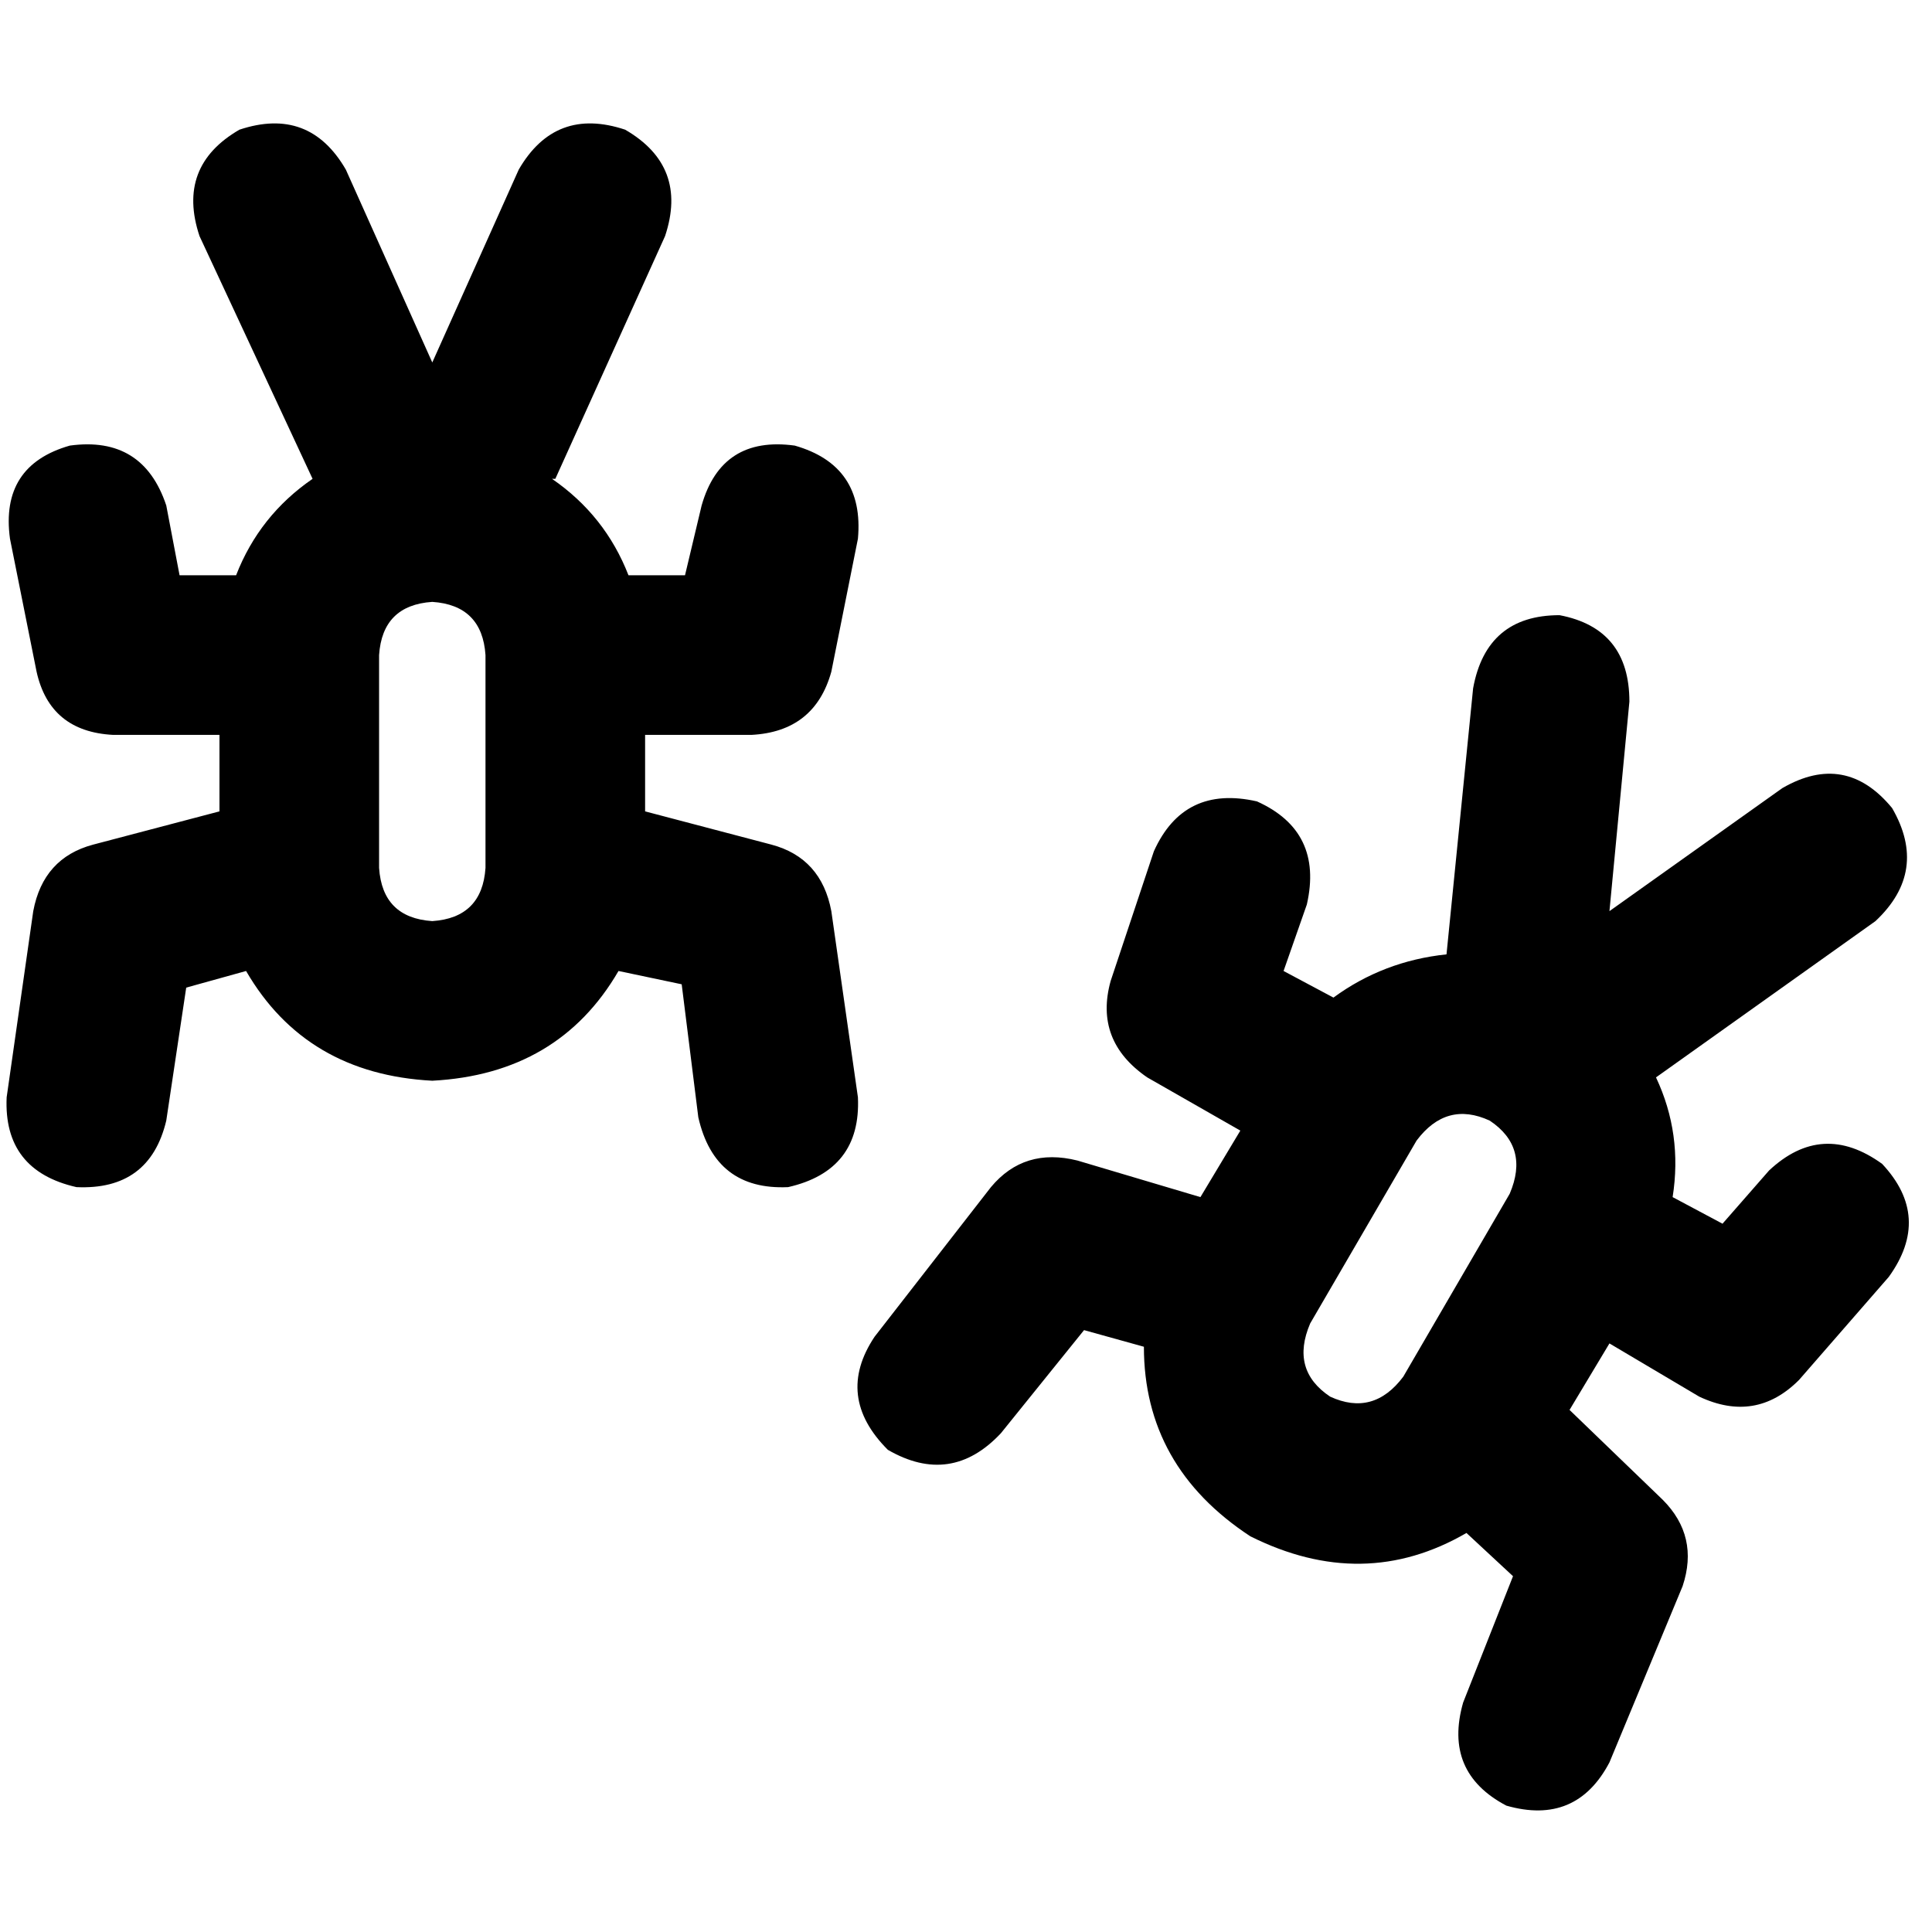 <svg xmlns="http://www.w3.org/2000/svg" viewBox="0 0 512 512">
  <path d="M 147.167 126.898 L 176.248 62.568 L 147.167 126.898 L 176.248 62.568 Q 182.417 44.062 165.673 34.368 Q 147.167 28.2 137.473 44.943 L 114.561 96.055 L 114.561 96.055 L 91.649 44.943 L 91.649 44.943 Q 81.955 28.2 63.449 34.368 Q 46.706 44.062 52.874 62.568 L 82.836 126.898 L 82.836 126.898 Q 68.737 136.592 62.568 152.454 L 47.587 152.454 L 47.587 152.454 L 44.062 133.948 L 44.062 133.948 Q 37.893 115.442 18.506 118.086 Q 0 123.374 2.644 142.761 L 9.694 178.01 L 9.694 178.01 Q 13.219 193.873 29.962 194.754 L 58.162 194.754 L 58.162 194.754 L 58.162 215.022 L 58.162 215.022 L 24.675 223.835 L 24.675 223.835 Q 11.456 227.36 8.812 241.46 L 1.762 290.809 L 1.762 290.809 Q 0.881 310.196 20.269 314.602 Q 39.656 315.484 44.062 296.978 L 49.349 261.728 L 49.349 261.728 L 65.212 257.322 L 65.212 257.322 Q 81.074 284.64 114.561 286.403 Q 148.048 284.64 163.91 257.322 L 180.654 260.847 L 180.654 260.847 L 185.06 296.096 L 185.06 296.096 Q 189.466 315.484 208.854 314.602 Q 228.241 310.196 227.36 290.809 L 220.31 241.46 L 220.31 241.46 Q 217.666 227.36 204.448 223.835 L 170.96 215.022 L 170.96 215.022 L 170.96 194.754 L 170.96 194.754 L 199.16 194.754 L 199.16 194.754 Q 215.904 193.873 220.31 178.01 L 227.36 142.761 L 227.36 142.761 Q 229.122 123.374 210.616 118.086 Q 191.229 115.442 185.941 133.948 L 181.535 152.454 L 181.535 152.454 L 166.554 152.454 L 166.554 152.454 Q 160.386 136.592 146.286 126.898 L 147.167 126.898 Z M 438.857 285.522 L 497.019 244.103 L 438.857 285.522 L 497.019 244.103 Q 511.119 230.885 501.425 214.141 Q 489.088 199.16 472.344 208.854 L 426.52 241.46 L 426.52 241.46 L 431.807 185.941 L 431.807 185.941 Q 431.807 166.554 413.301 163.029 Q 393.914 163.029 390.389 182.417 L 383.339 252.916 L 383.339 252.916 Q 366.596 254.678 353.377 264.372 L 340.158 257.322 L 340.158 257.322 L 346.327 239.697 L 346.327 239.697 Q 350.733 220.31 333.108 212.379 Q 313.721 207.972 305.79 225.597 L 294.334 259.966 L 294.334 259.966 Q 289.928 275.828 304.028 285.522 L 328.702 299.621 L 328.702 299.621 L 318.127 317.246 L 318.127 317.246 L 285.522 307.553 L 285.522 307.553 Q 271.422 304.028 262.609 314.602 L 231.766 354.258 L 231.766 354.258 Q 221.191 370.12 235.291 384.22 Q 252.034 393.914 265.253 379.814 L 287.284 352.496 L 287.284 352.496 L 303.146 356.902 L 303.146 356.902 Q 303.146 388.627 331.346 407.133 Q 361.308 422.114 388.627 406.251 L 400.964 417.707 L 400.964 417.707 L 387.745 451.195 L 387.745 451.195 Q 382.458 469.701 399.201 478.513 Q 417.707 483.8 426.52 467.057 L 445.907 420.351 L 445.907 420.351 Q 450.313 407.133 440.62 397.439 L 415.945 373.645 L 415.945 373.645 L 426.52 356.021 L 426.52 356.021 L 450.313 370.12 L 450.313 370.12 Q 465.294 377.17 476.75 365.714 L 500.544 338.396 L 500.544 338.396 Q 512 322.534 498.781 308.434 Q 482.919 296.978 468.819 310.196 L 456.482 324.296 L 456.482 324.296 L 443.263 317.246 L 443.263 317.246 Q 445.907 300.503 438.857 285.522 L 438.857 285.522 Z M 128.661 230.003 Q 127.78 243.222 114.561 244.103 Q 101.343 243.222 100.461 230.003 L 100.461 173.604 L 100.461 173.604 Q 101.343 160.386 114.561 159.504 Q 127.78 160.386 128.661 173.604 L 128.661 230.003 L 128.661 230.003 Z M 400.083 316.365 L 371.883 364.833 L 400.083 316.365 L 371.883 364.833 Q 363.952 375.408 352.496 370.12 Q 341.921 363.071 347.208 350.733 L 375.408 302.265 L 375.408 302.265 Q 383.339 291.69 394.795 296.978 Q 405.37 304.028 400.083 316.365 L 400.083 316.365 Z" />
</svg>